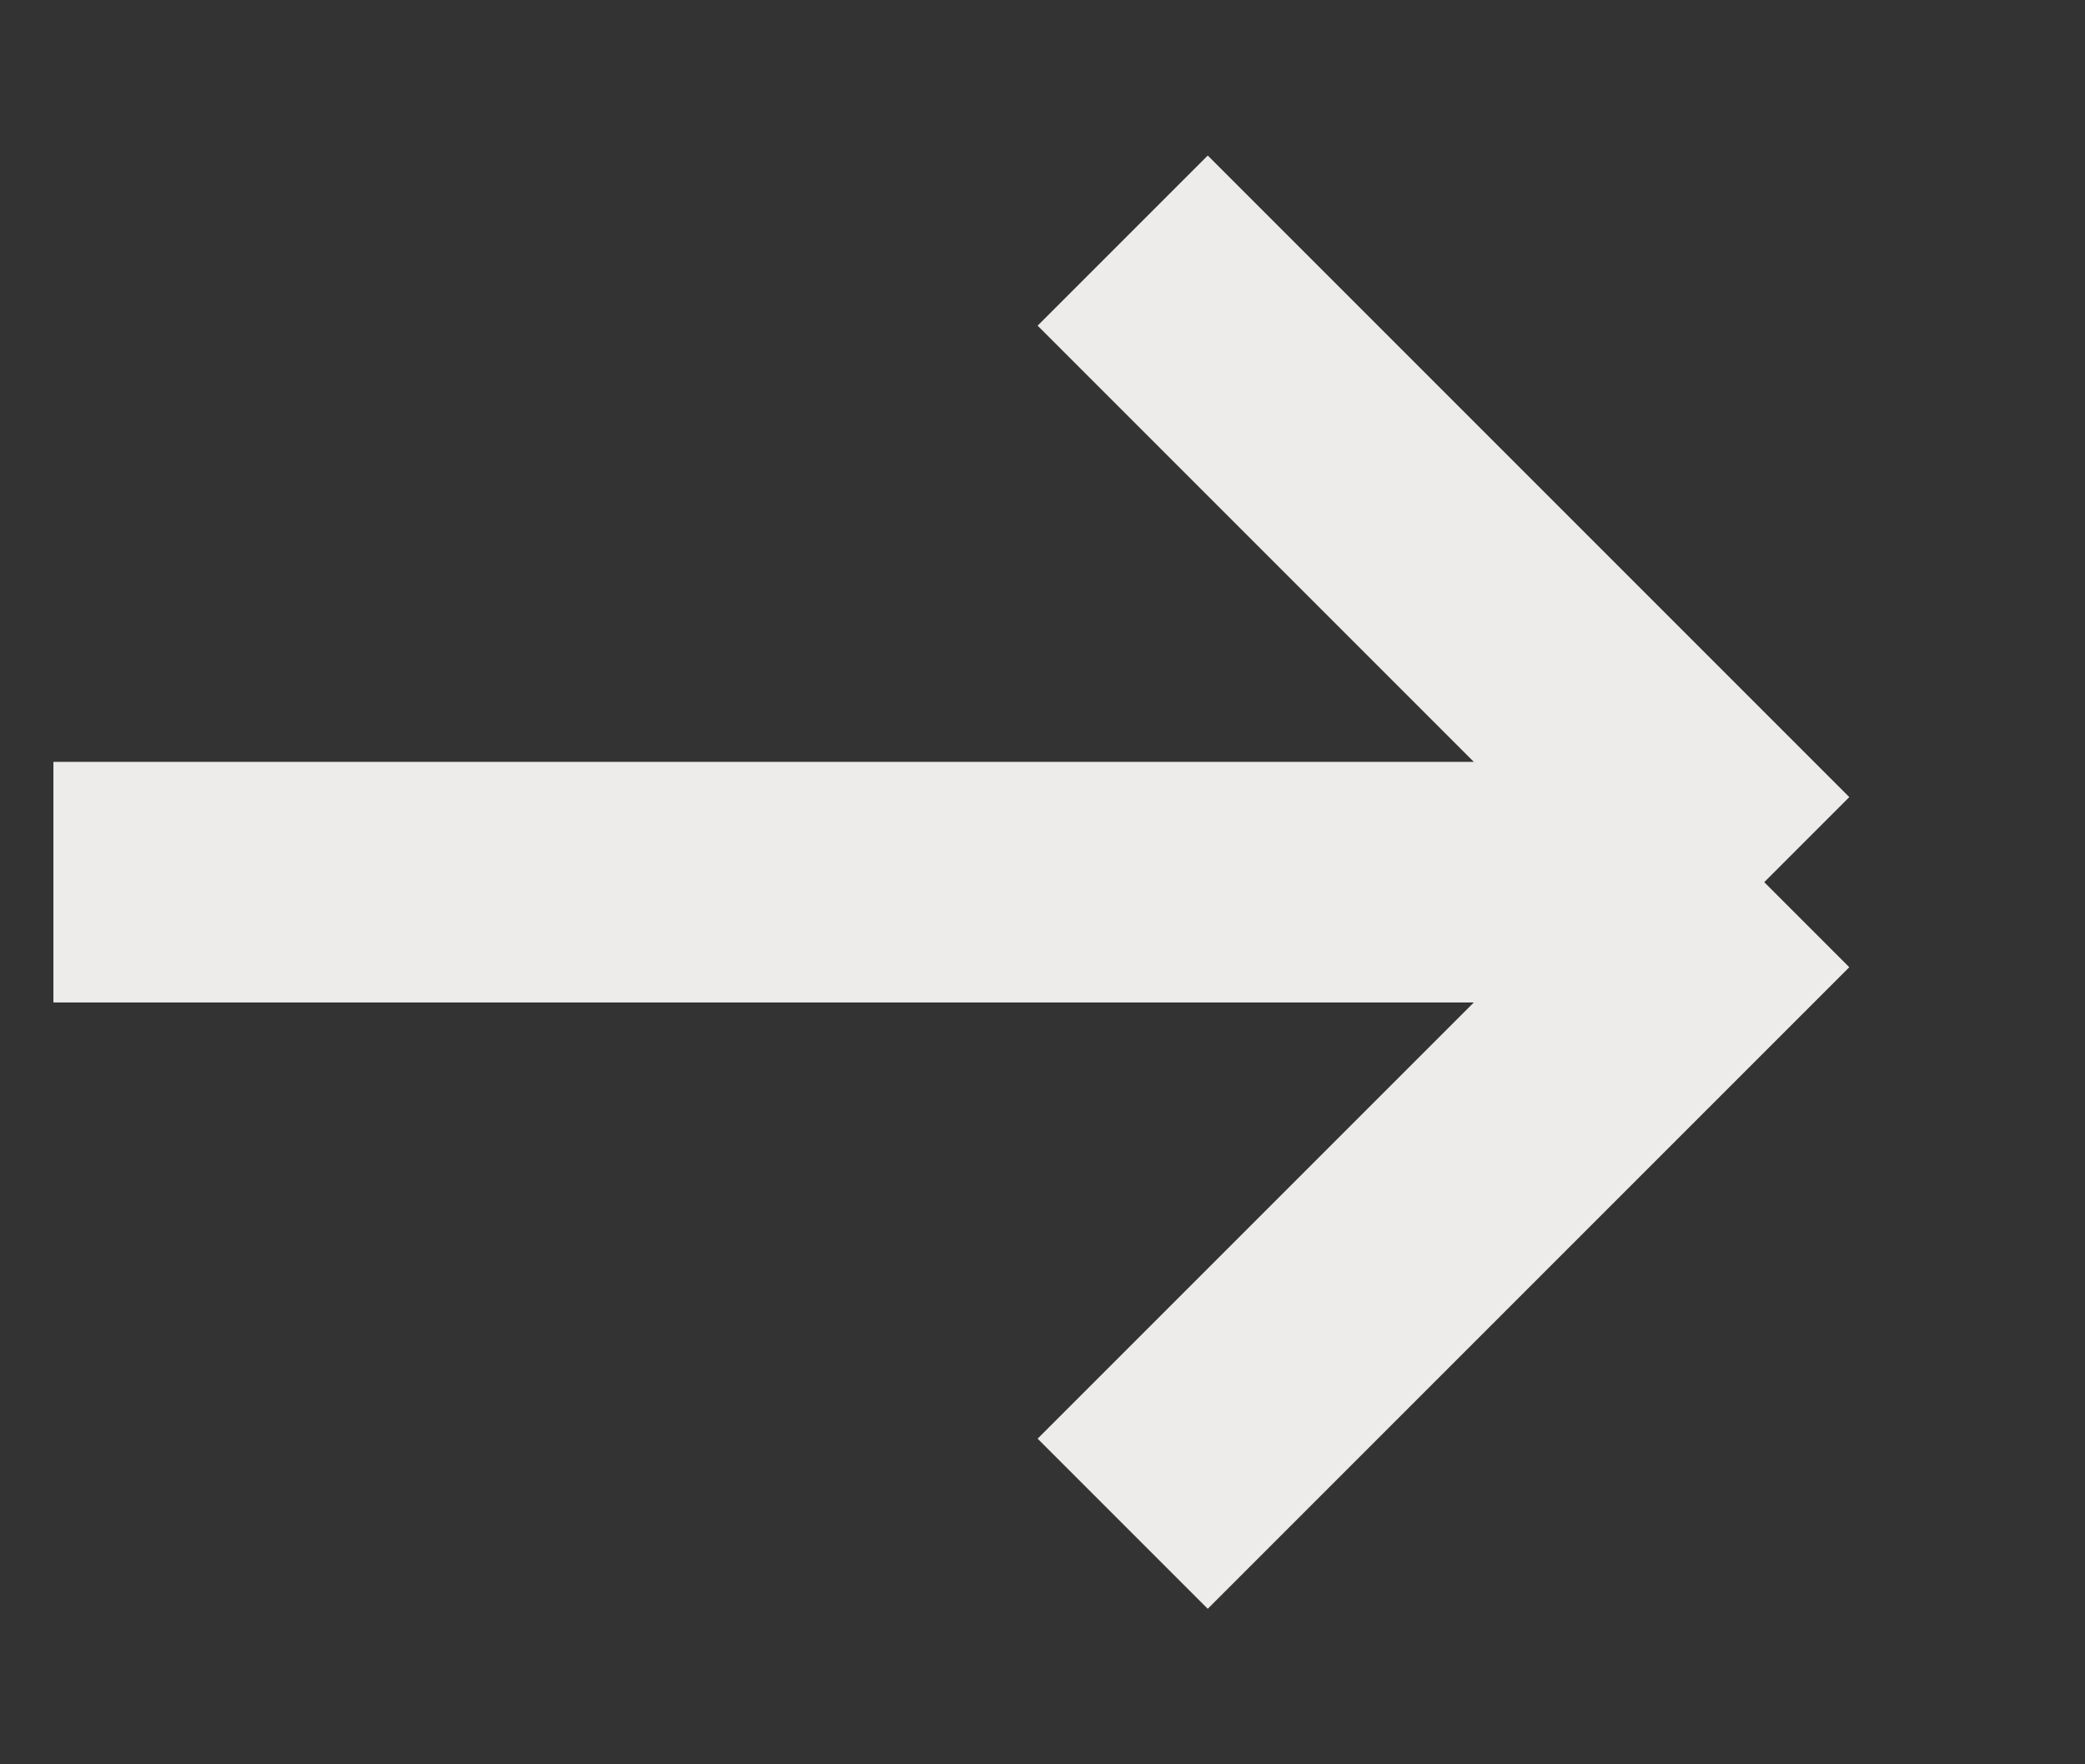 <svg width="13" height="11" viewBox="0 0 13 11" fill="none" xmlns="http://www.w3.org/2000/svg">
<rect x="0" y="0" width="13" height="11" fill="#333333" stroke="none"/>
<path d="M0.333 5.5H11M11 5.5L7 1.5M11 5.5L7 9.5" stroke="#EDECEB" stroke-width="1.5"/>
</svg>
